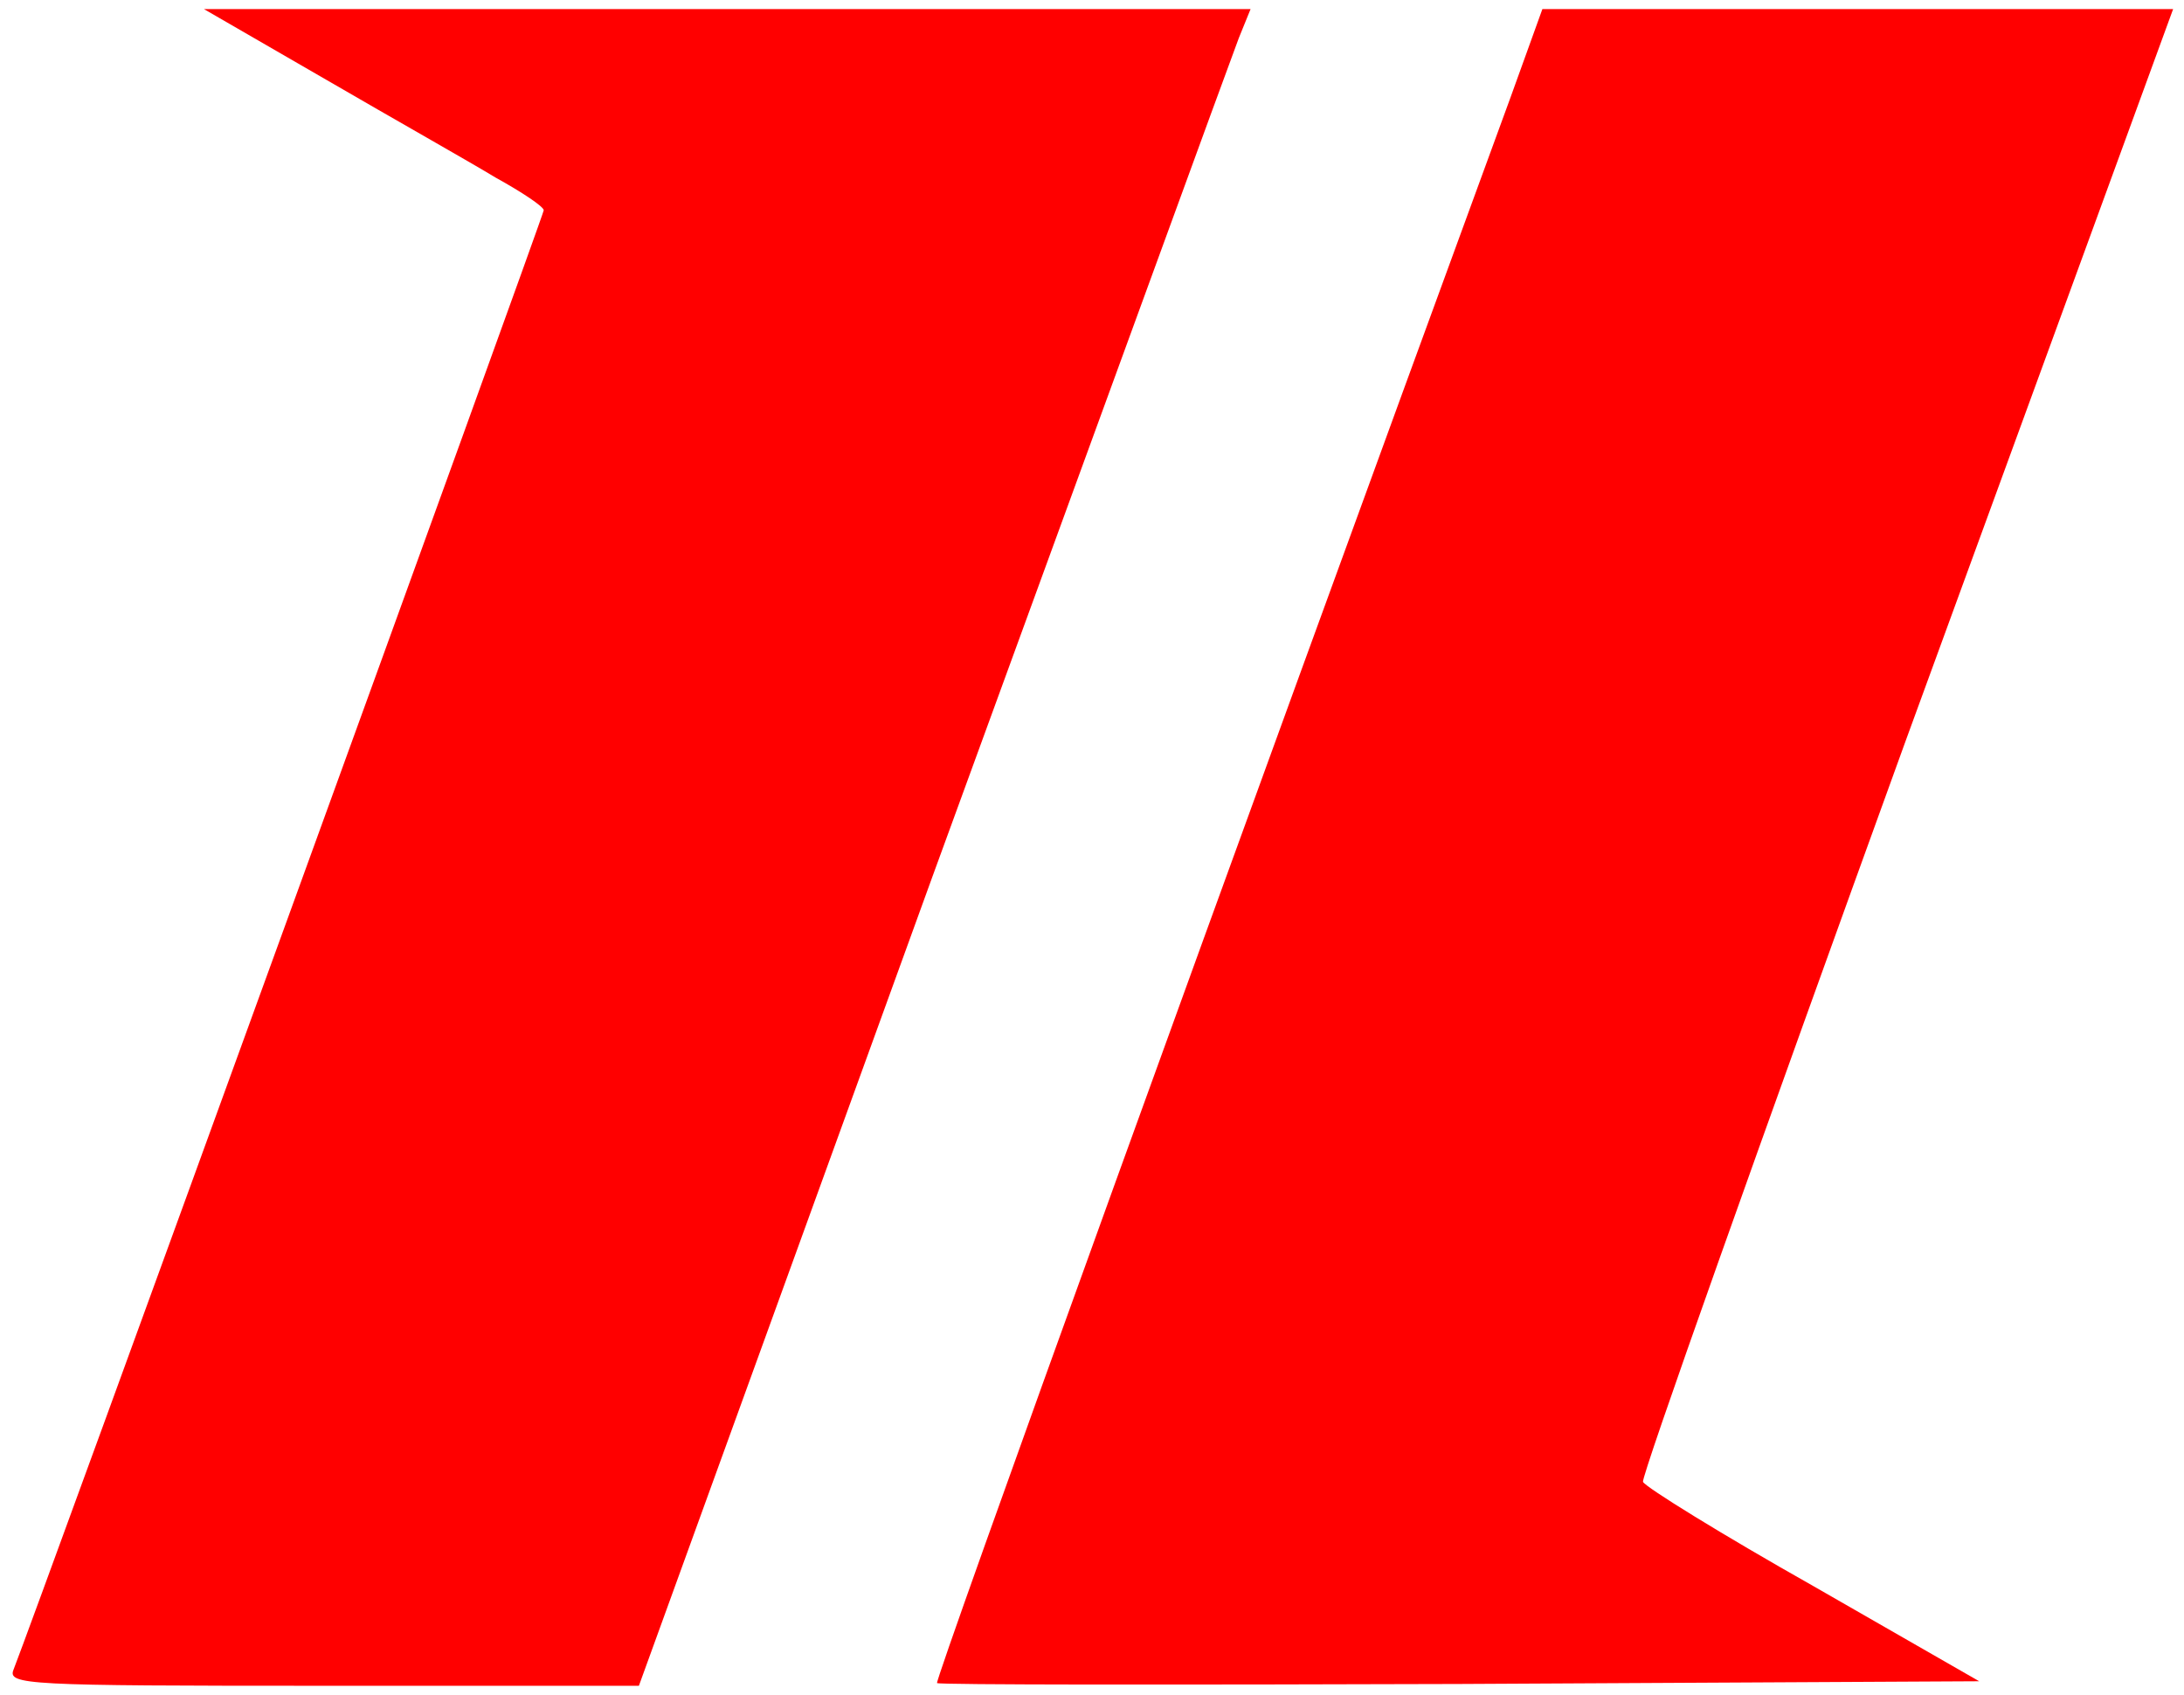 <?xml version="1.0" standalone="no"?>
<!DOCTYPE svg PUBLIC "-//W3C//DTD SVG 20010904//EN"
 "http://www.w3.org/TR/2001/REC-SVG-20010904/DTD/svg10.dtd">
<svg version="1.0" xmlns="http://www.w3.org/2000/svg"
 width="241pt" height="187pt" viewBox="0 0 241 187"
 preserveAspectRatio="xMidYMid meet">

<g transform="translate(0,187) scale(0.1,-0.1)"
fill="#FF0000" stroke="none">
<path d="M360 1782 c74 -43 159 -91 187 -108 29 -16 53 -32 53 -36 0 -5 -561
-1549 -585 -1610 -7 -17 13 -18 341 -18 l349 0 324 893 c179 490 331 907 338
925 l13 32 -577 0 -578 0 135 -78z"/>
<path d="M1667 1763 c-314 -857 -636 -1747 -633 -1750 1 -2 261 -2 576 -1
l574 3 -183 105 c-101 57 -185 109 -188 115 -2 6 129 374 290 818 l295 807
-348 0 -348 0 -35 -97z"/>
</g>
</svg>
